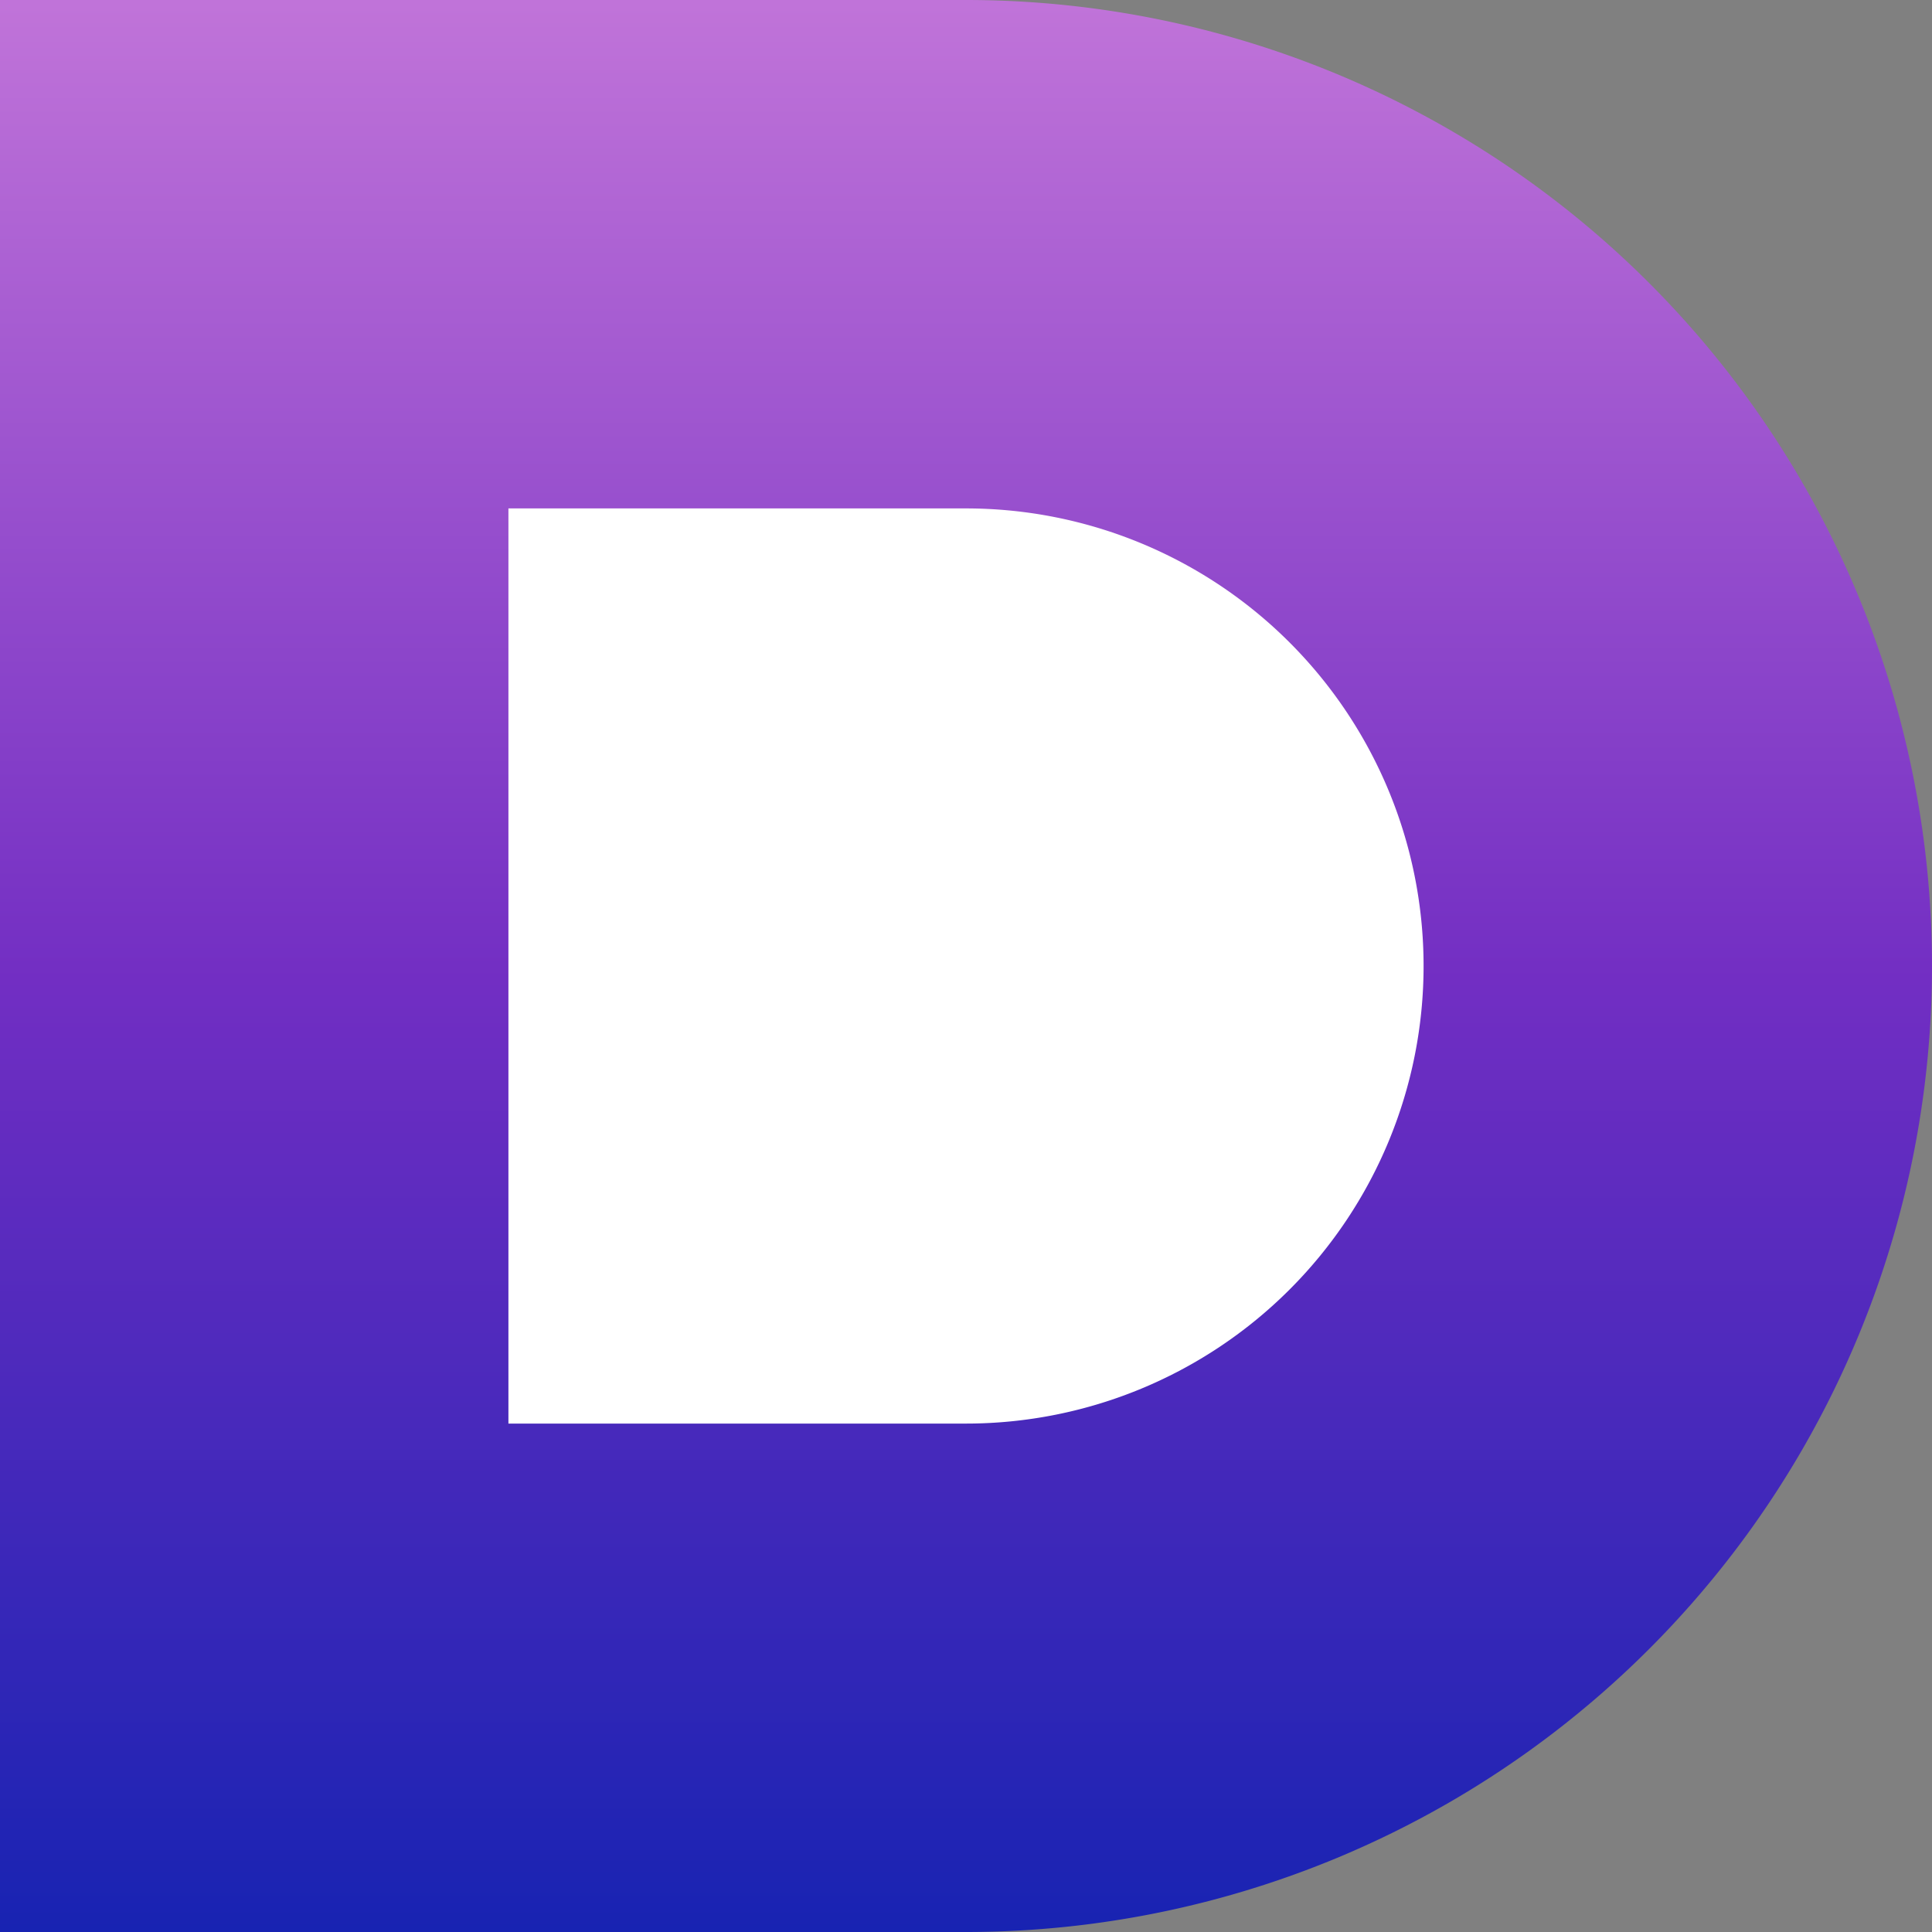 <svg id="Group_1" data-name="Group 1" xmlns="http://www.w3.org/2000/svg" xmlns:xlink="http://www.w3.org/1999/xlink" viewBox="477 351 342 342">
  <rect x="477" y="351" width="342" height="342" fill="#808080" stroke="none"/>
  <defs>
    <style>
      .cls-1 {
        fill: url(#linear-gradient);
      }

      .cls-2 {
        fill: #fff;
      }
    </style>
    <linearGradient id="linear-gradient" x1="0.5" x2="0.5" y2="1" gradientUnits="objectBoundingBox">
      <stop offset="0" stop-color="#c174d9"/>
      <stop offset="0.507" stop-color="#722ec3"/>
      <stop offset="1" stop-color="#1723b2"/>
    </linearGradient>
  </defs>
  <path id="Rectangle_1" data-name="Rectangle 1" class="cls-1" d="M0,0H171A171,171,0,0,1,342,171v0A171,171,0,0,1,171,342H0a0,0,0,0,1,0,0V0A0,0,0,0,1,0,0Z" transform="translate(477 351)"/>
  <path id="Rectangle_2" data-name="Rectangle 2" class="cls-2" d="M0,0H81a81,81,0,0,1,81,81v0a81,81,0,0,1-81,81H0a0,0,0,0,1,0,0V0A0,0,0,0,1,0,0Z" transform="translate(567 441)"/>
</svg>
